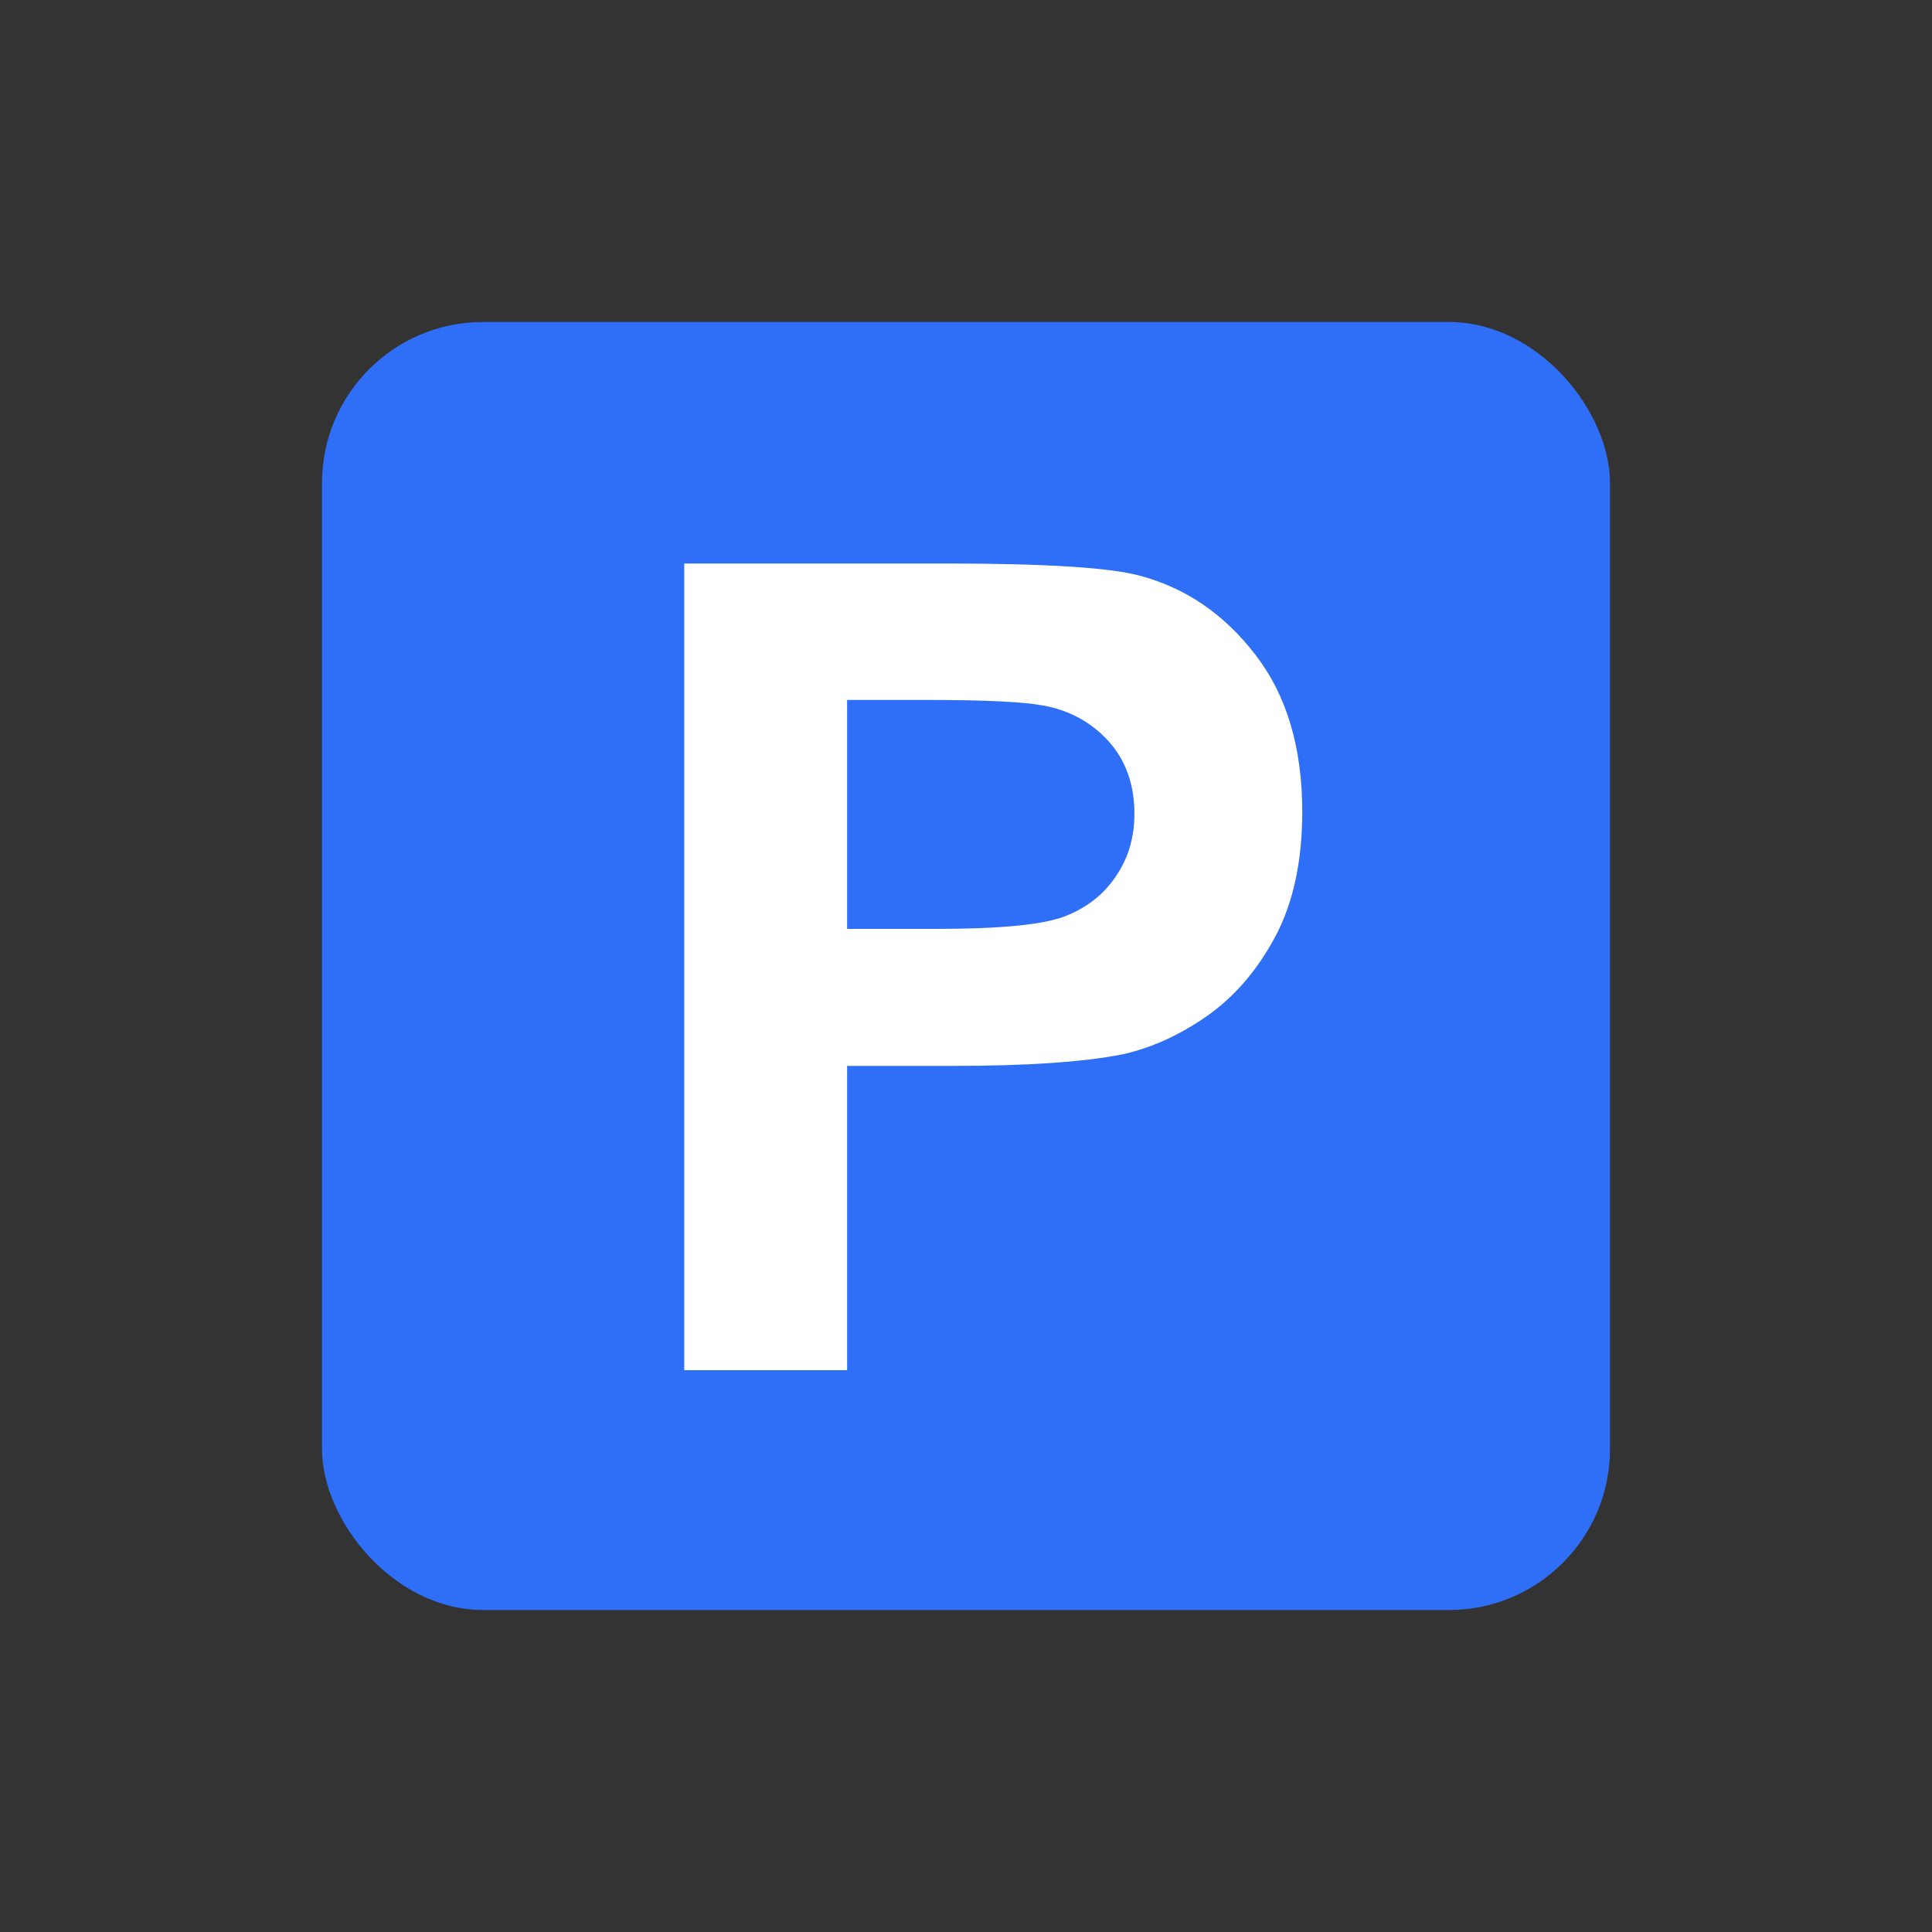 <svg width="24" height="24" viewBox="0 0 24 24" fill="none" xmlns="http://www.w3.org/2000/svg">
<rect x="0" y="0" width="24" height="24" fill="#333333" stroke="none"/>
<rect x="4" y="4" width="16" height="16" rx="2" fill="#2F6FF8"/>
<path d="M8.5 17.021V7H11.747C12.977 7 13.78 7.05 14.153 7.15C14.727 7.301 15.208 7.629 15.596 8.135C15.983 8.636 16.177 9.285 16.177 10.083C16.177 10.698 16.065 11.216 15.842 11.635C15.618 12.054 15.334 12.384 14.987 12.626C14.646 12.863 14.297 13.02 13.941 13.098C13.458 13.193 12.759 13.241 11.843 13.241H10.523V17.021H8.5ZM10.523 8.695V11.539H11.631C12.428 11.539 12.962 11.487 13.23 11.382C13.499 11.277 13.709 11.113 13.859 10.89C14.014 10.666 14.092 10.407 14.092 10.11C14.092 9.746 13.985 9.445 13.771 9.208C13.556 8.971 13.285 8.823 12.957 8.764C12.716 8.718 12.23 8.695 11.501 8.695H10.523Z" fill="white"/>
</svg>
